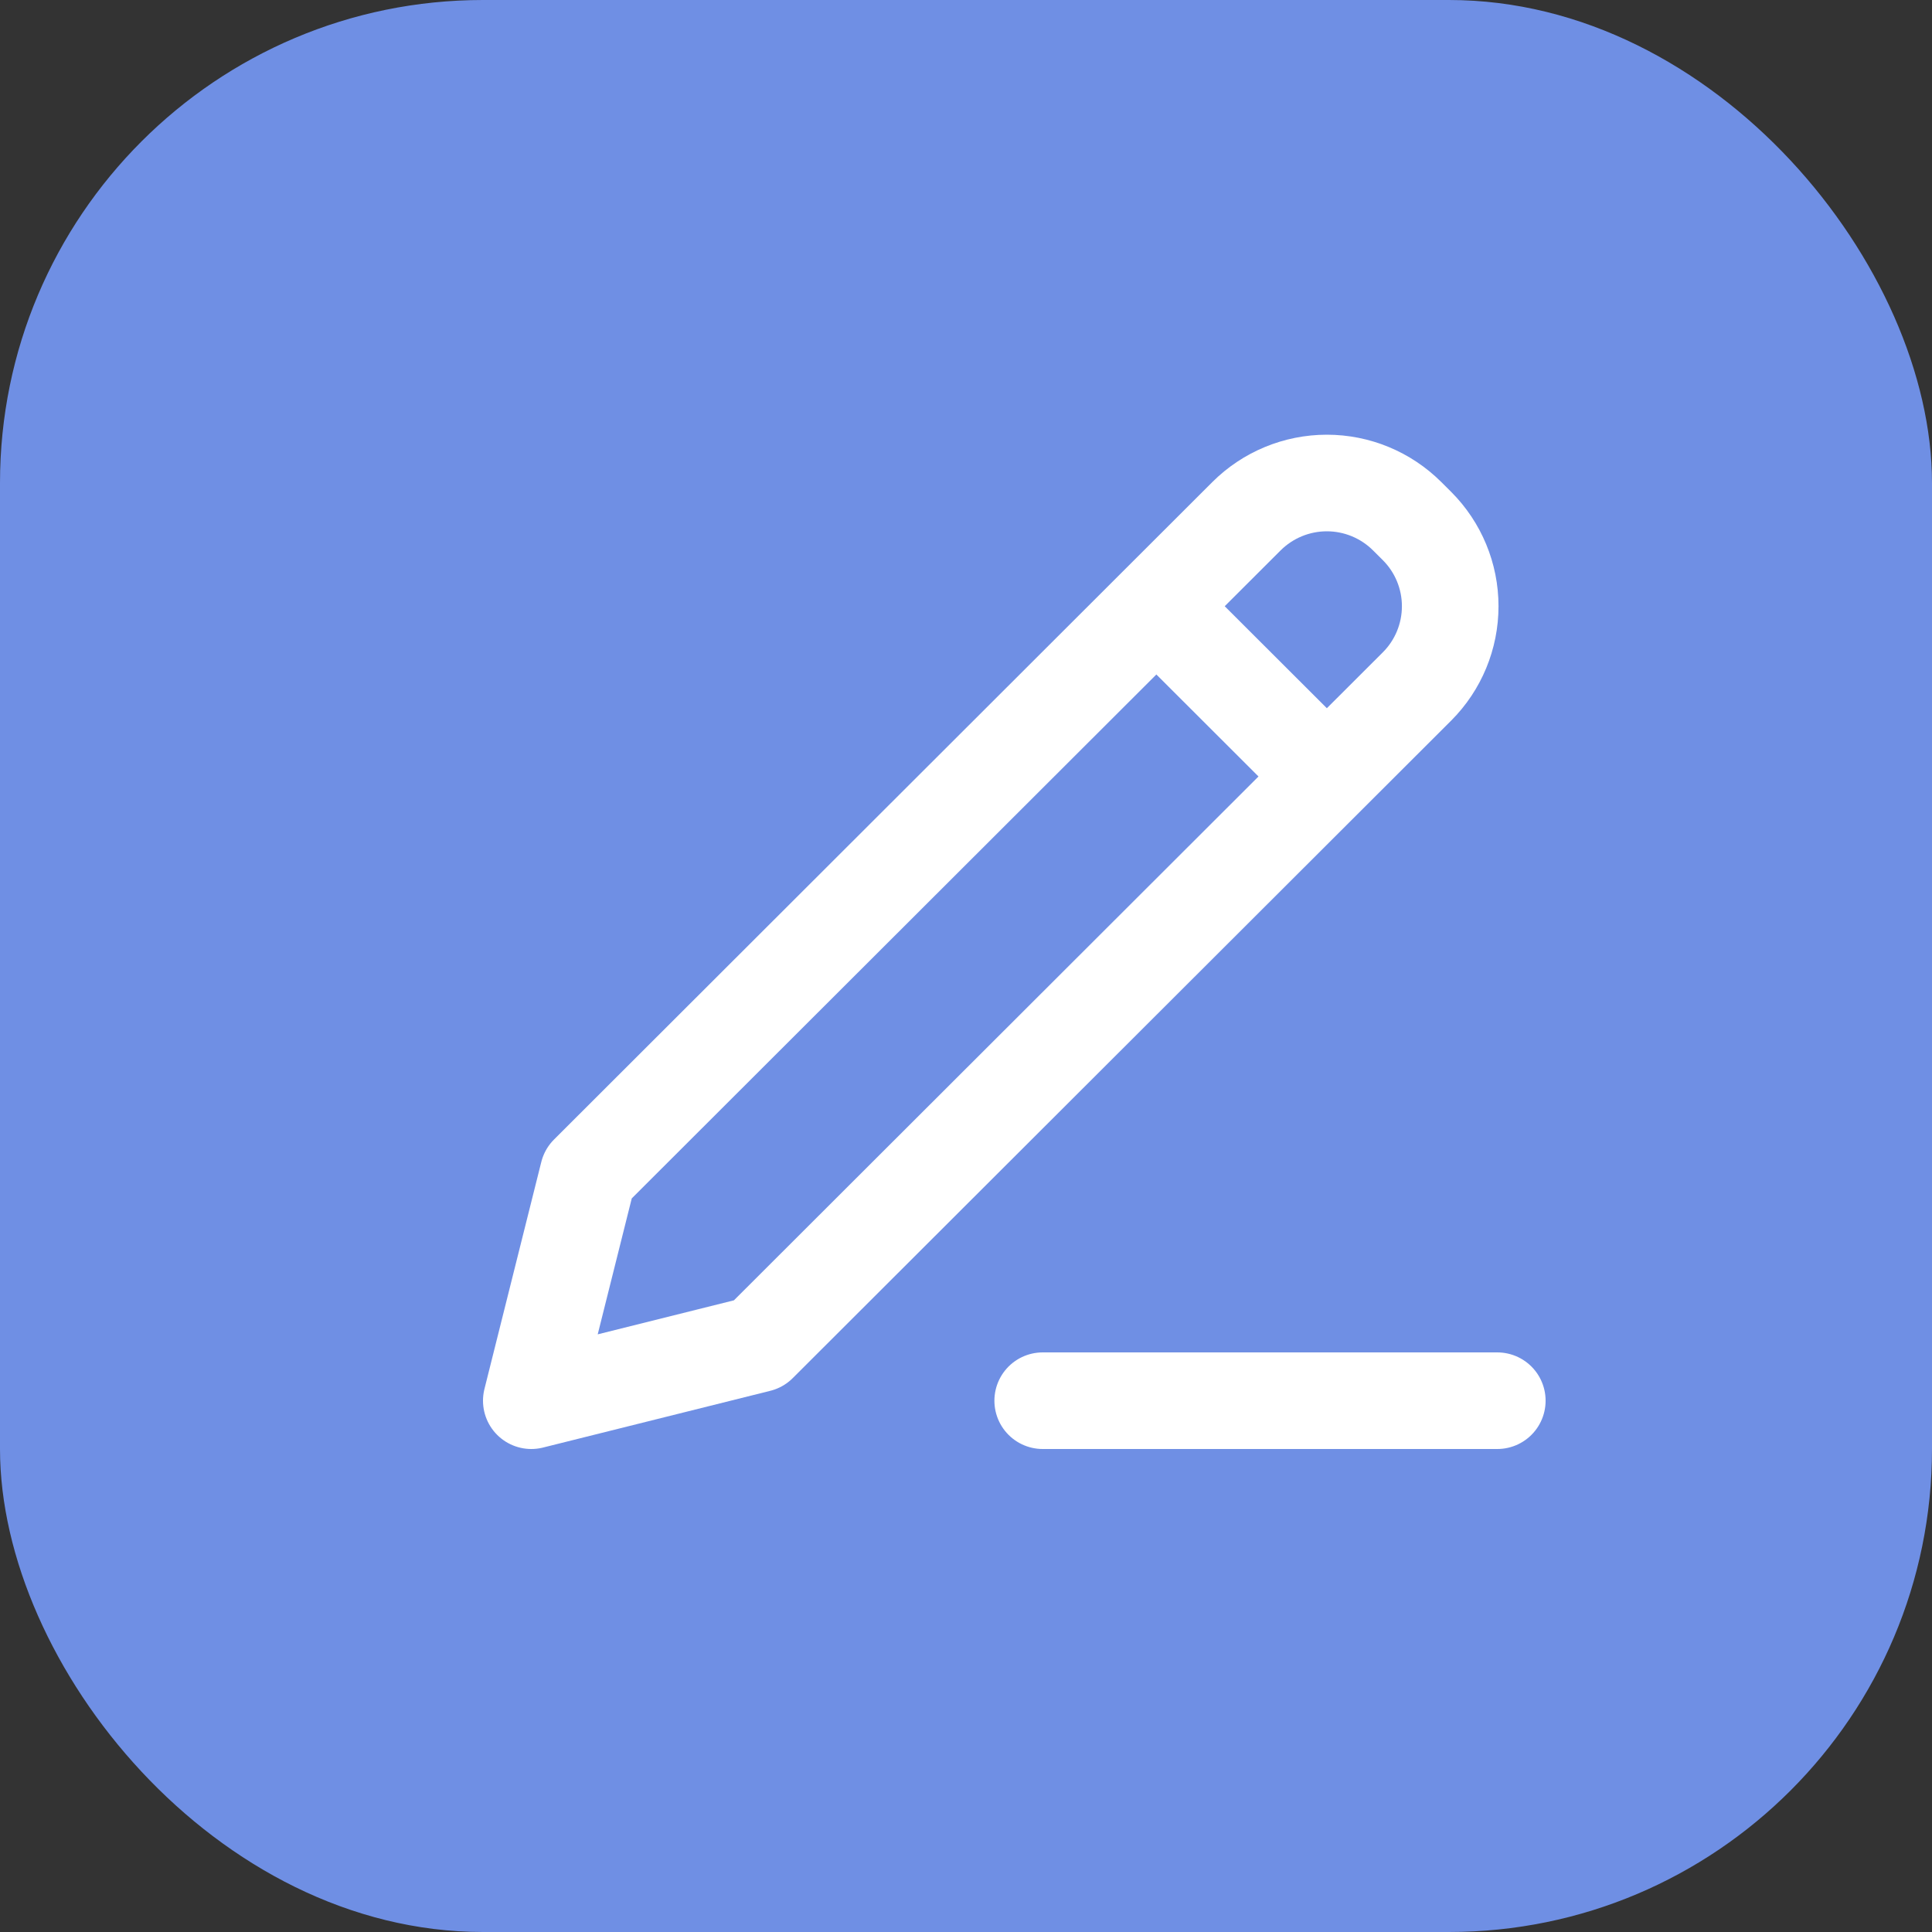 <svg width="30" height="30" viewBox="0 0 40 40" fill="none" xmlns="http://www.w3.org/2000/svg">
<rect x="0" y="0" width="40" height="40" fill="#333333" stroke="none"/>
<rect width="40" height="40" rx="10" fill="#6F8FE4"/>
<path d="M23.941 12.551L27.471 16.076M21.588 29H31M12.177 24.3L11 29L15.706 27.825L29.337 14.213C29.778 13.772 30.025 13.175 30.025 12.551C30.025 11.928 29.778 11.331 29.337 10.89L29.134 10.688C28.693 10.248 28.095 10 27.471 10C26.847 10 26.248 10.248 25.807 10.688L12.177 24.3Z" stroke="white" stroke-width="2" stroke-linecap="round" stroke-linejoin="round"/>
</svg>
